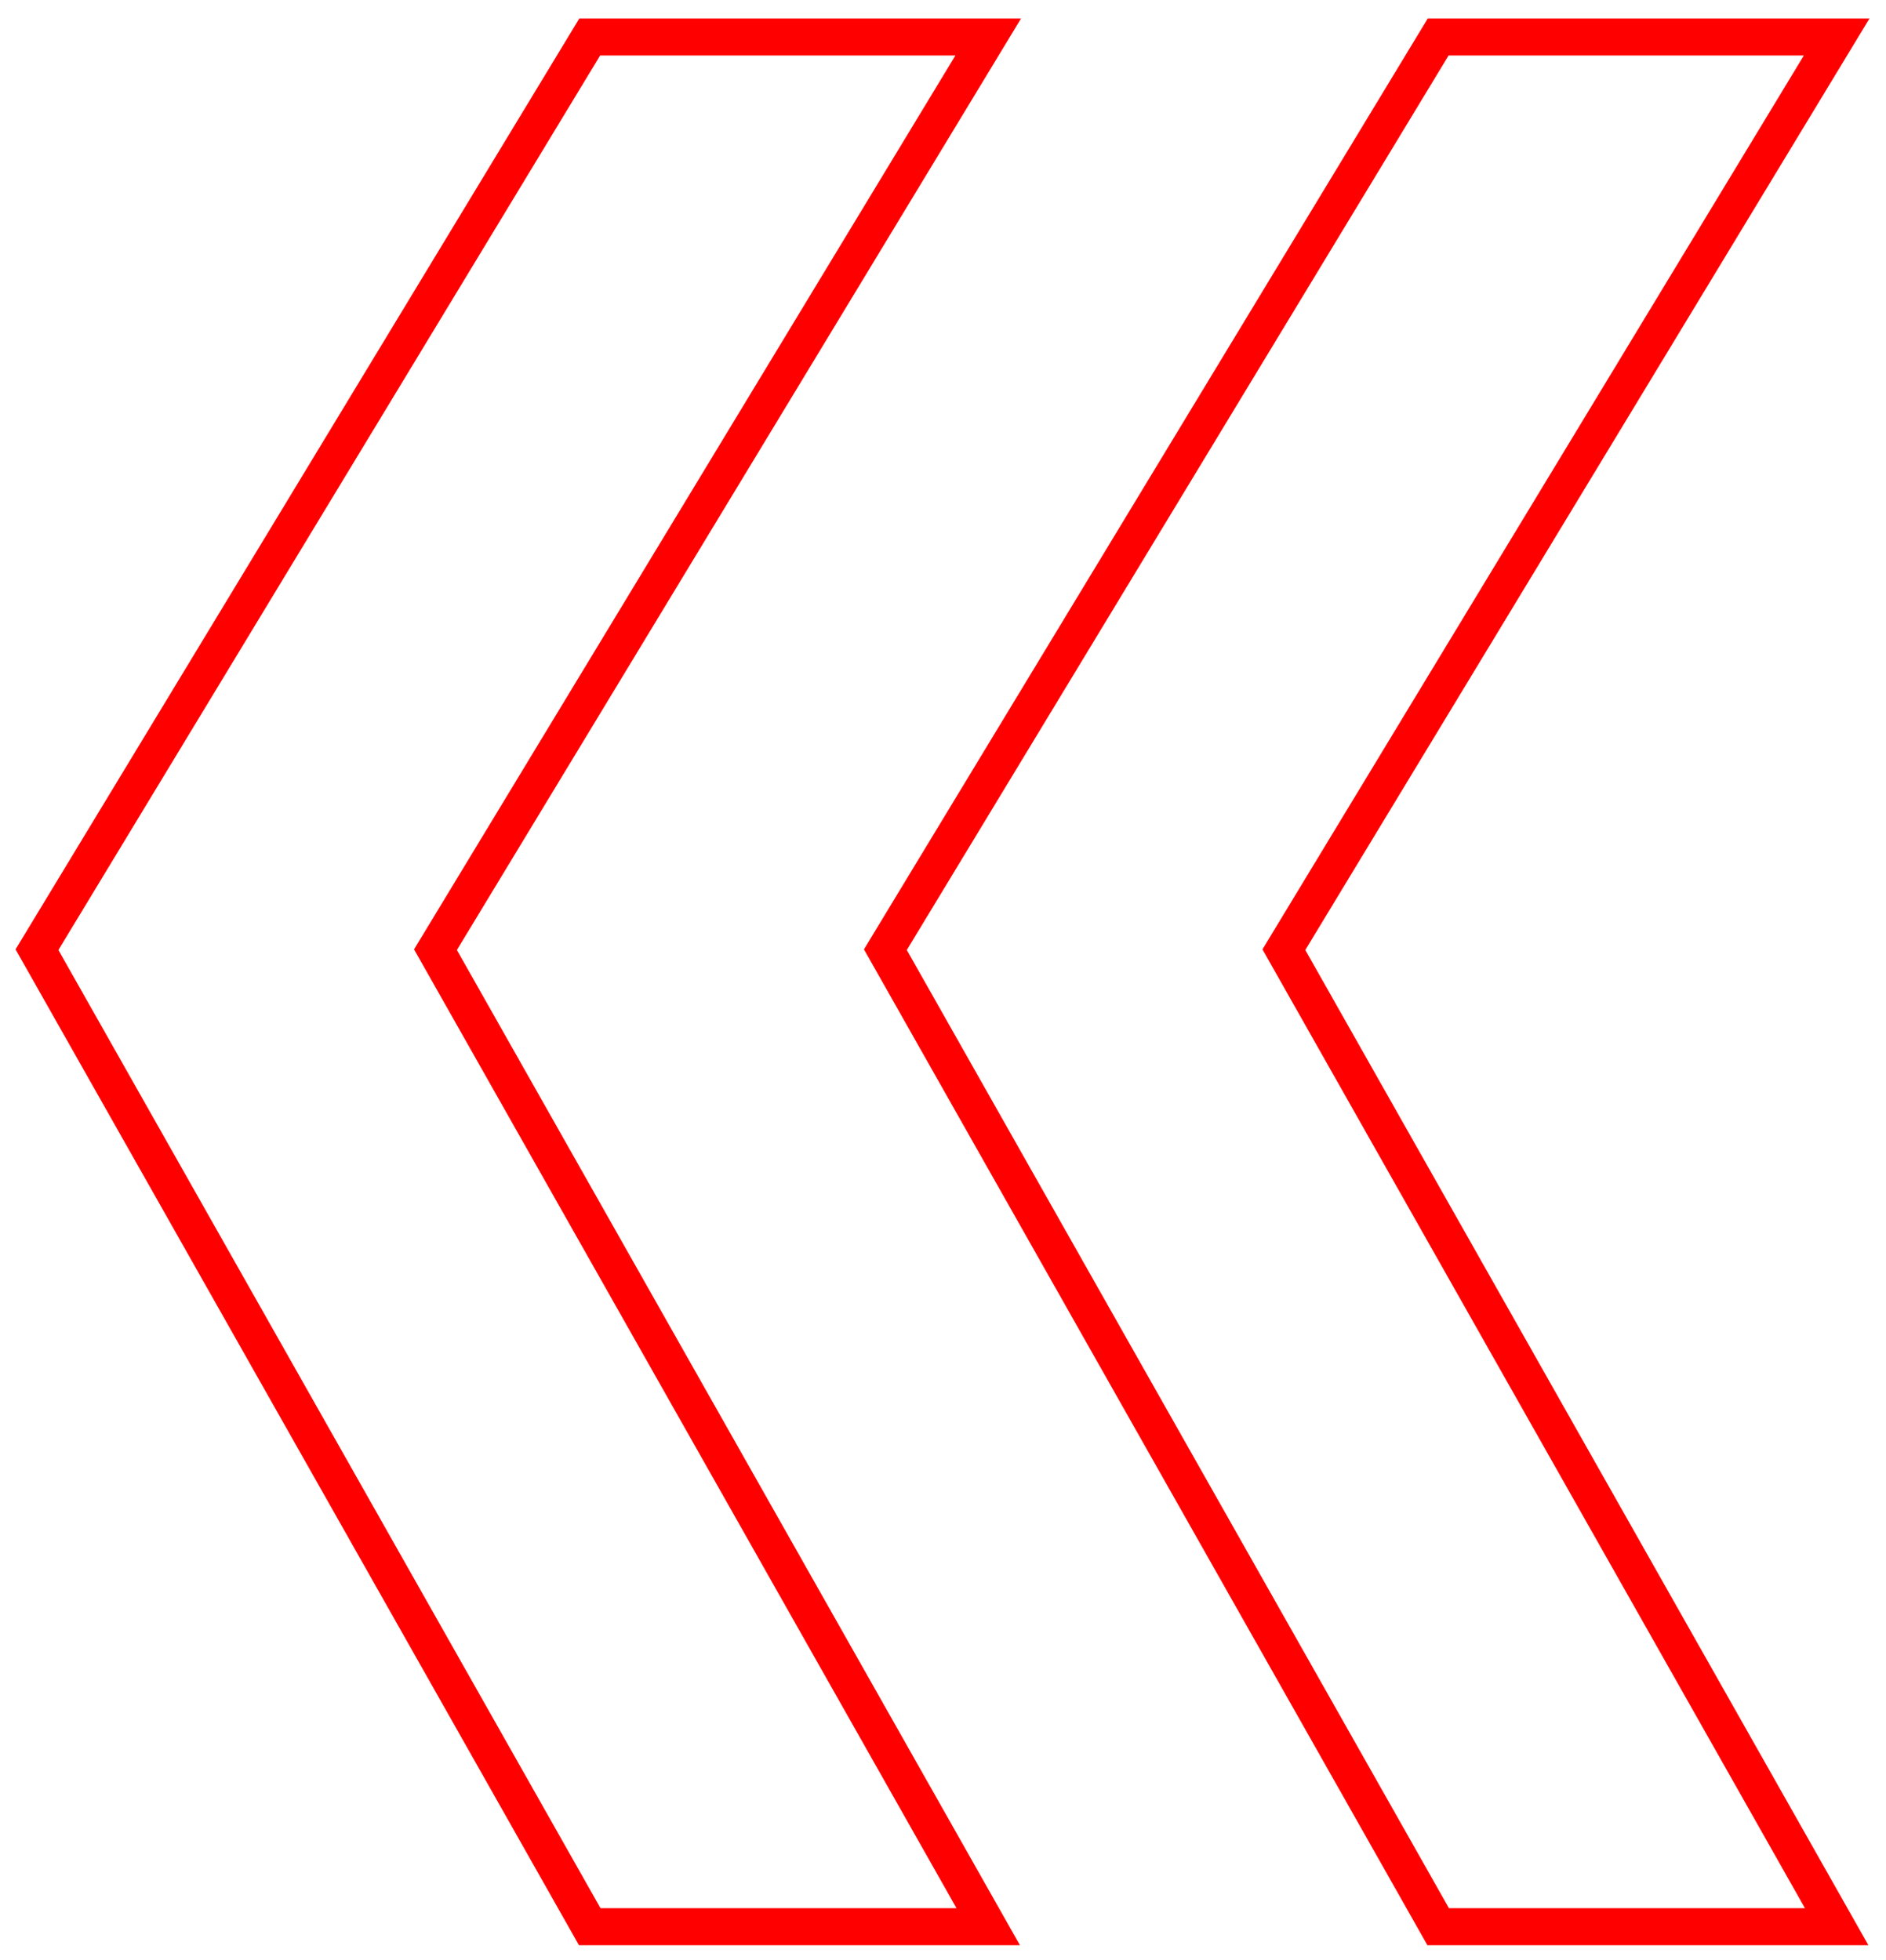 <svg width="51" height="53" viewBox="0 0 51 53" fill="none" xmlns="http://www.w3.org/2000/svg">
<path d="M38.89 1H49.666L34.718 25.68L49.666 52.099H38.89L23.942 25.68L38.89 1Z" stroke="#FF0000"/>
<path d="M15.947 1H26.723L11.776 25.68L26.723 52.099H15.947L1 25.68L15.947 1Z" stroke="#FF0000"/>
</svg>
